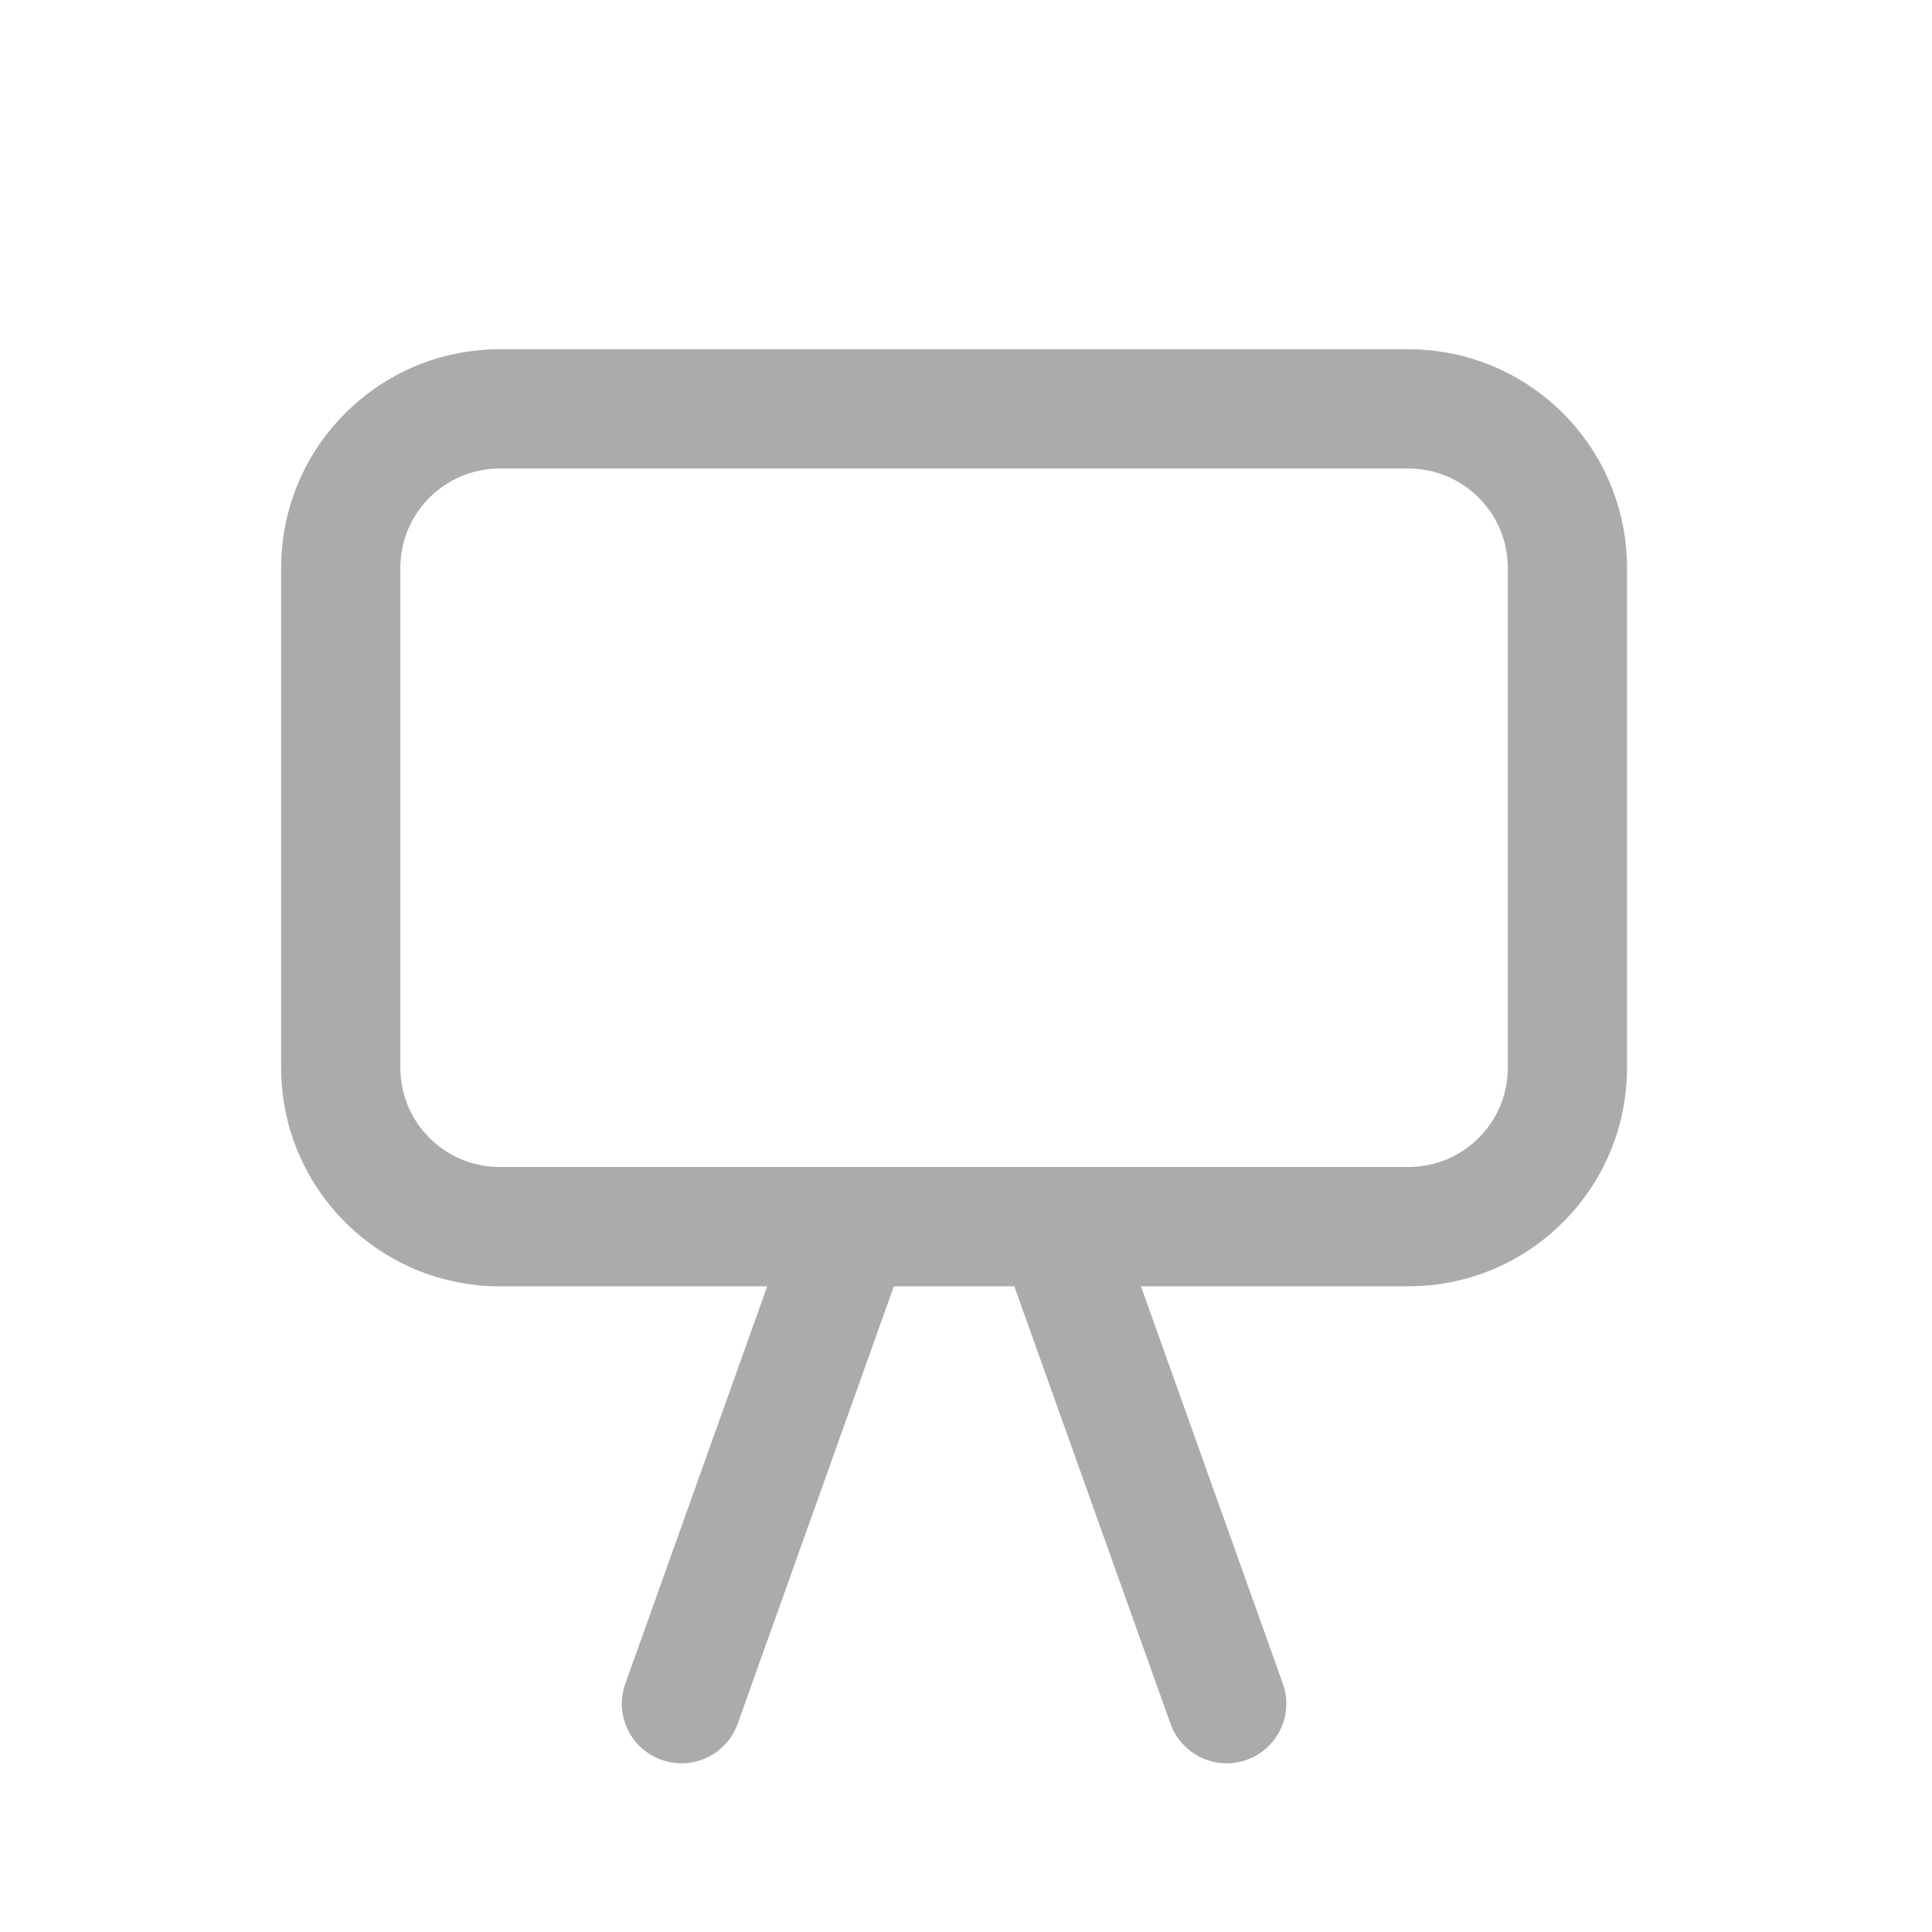 <svg width="27" height="27" viewBox="0 0 27 27" fill="none" xmlns="http://www.w3.org/2000/svg">
<path fill-rule="evenodd" clip-rule="evenodd" d="M3.929 7.936C3.929 6.249 5.297 4.881 6.984 4.881H19.683C21.37 4.881 22.738 6.249 22.738 7.936V14.921C22.738 16.608 21.37 17.976 19.683 17.976H15.945L17.928 23.529C18.083 23.962 17.857 24.439 17.423 24.594C16.99 24.749 16.513 24.523 16.358 24.09L14.175 17.976H12.492L10.309 24.09C10.154 24.523 9.677 24.749 9.244 24.594C8.81 24.439 8.584 23.962 8.739 23.529L10.722 17.976H6.984C5.297 17.976 3.929 16.608 3.929 14.921V7.936ZM14.784 16.309C14.77 16.309 14.755 16.309 14.74 16.309H11.927C11.912 16.309 11.897 16.309 11.883 16.309H6.984C6.217 16.309 5.595 15.688 5.595 14.921V7.936C5.595 7.169 6.217 6.548 6.984 6.548H19.683C20.45 6.548 21.072 7.169 21.072 7.936V14.921C21.072 15.688 20.45 16.309 19.683 16.309H14.784Z" fill="#ABABAB"/>
</svg>
